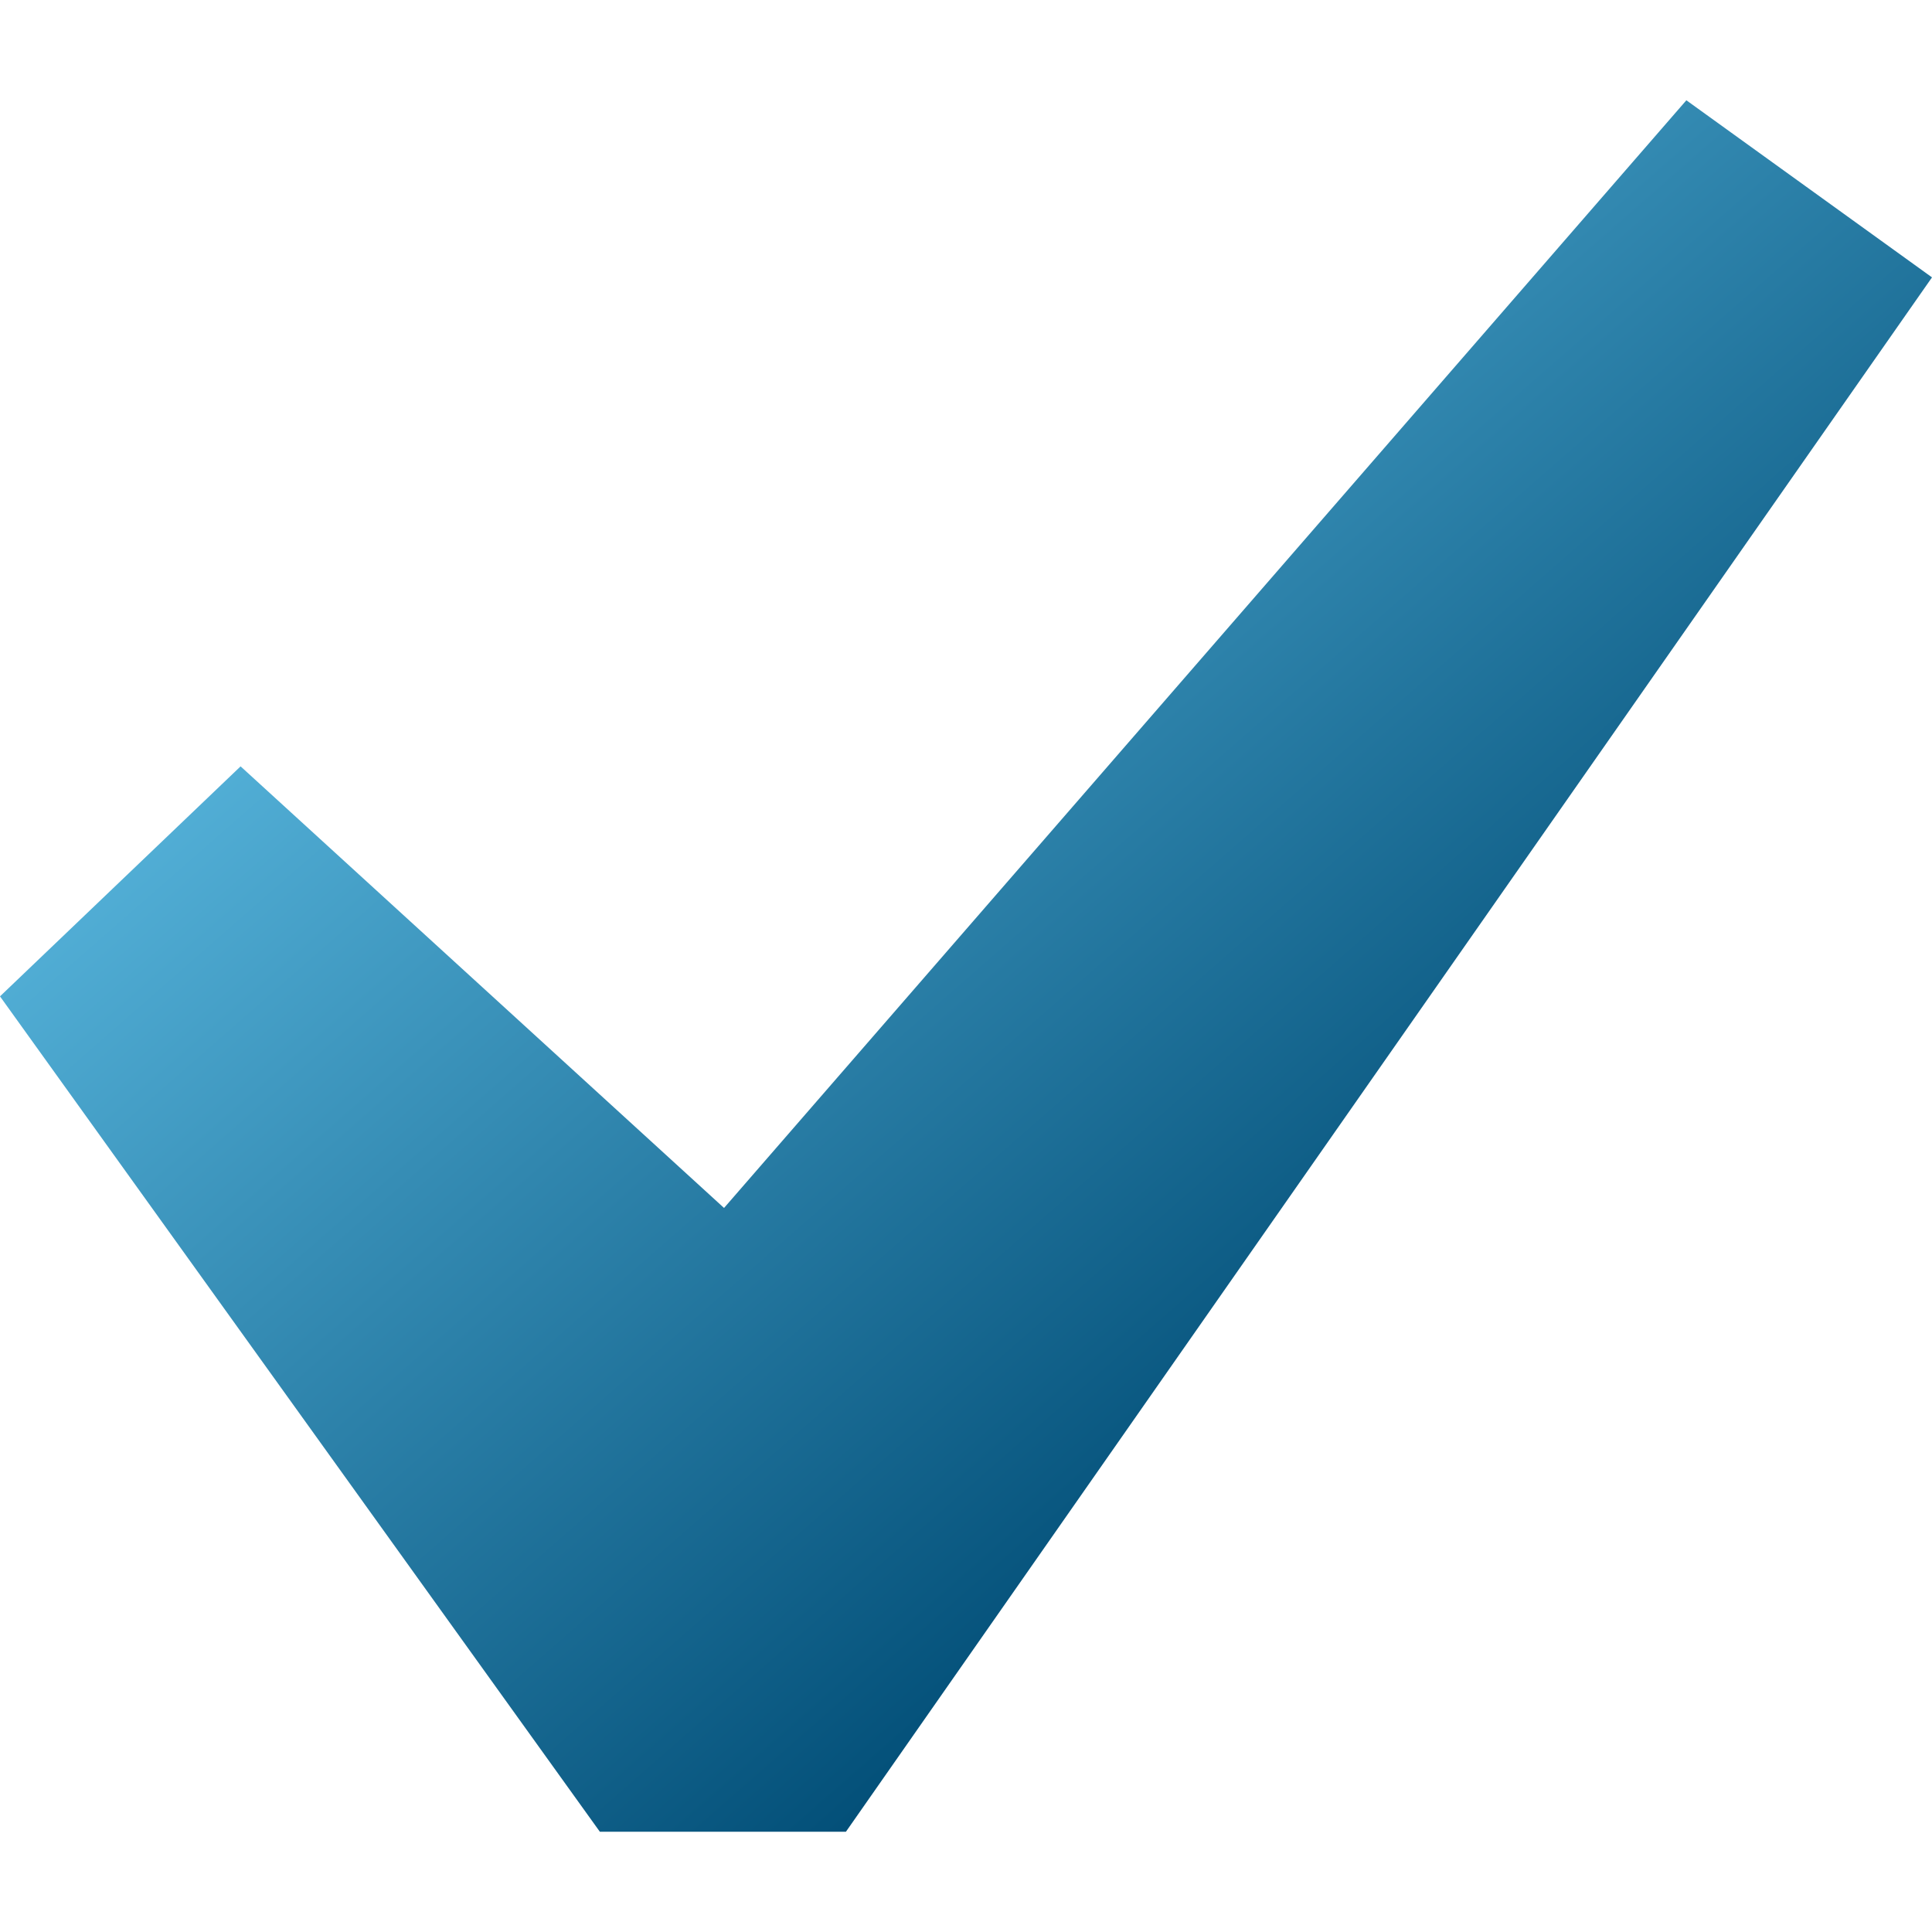 <svg id="Layer_1" data-name="Layer 1" xmlns="http://www.w3.org/2000/svg" xmlns:xlink="http://www.w3.org/1999/xlink" viewBox="0 0 42 42"><defs><style>.cls-1{fill:url(#linear-gradient);}</style><linearGradient id="linear-gradient" x1="36.45" y1="10.87" x2="8.79" y2="42.48" gradientTransform="matrix(1, 0, 0, -1, 0, 44)" gradientUnits="userSpaceOnUse"><stop offset="0.14" stop-color="#004c75"/><stop offset="1" stop-color="#6ccef5"/></linearGradient></defs><polygon class="cls-1" points="0 21.66 13.04 39.82 18.39 39.82 42 6.03 36.66 2.18 15.74 26.26 5.23 16.66 0 21.66"/></svg>